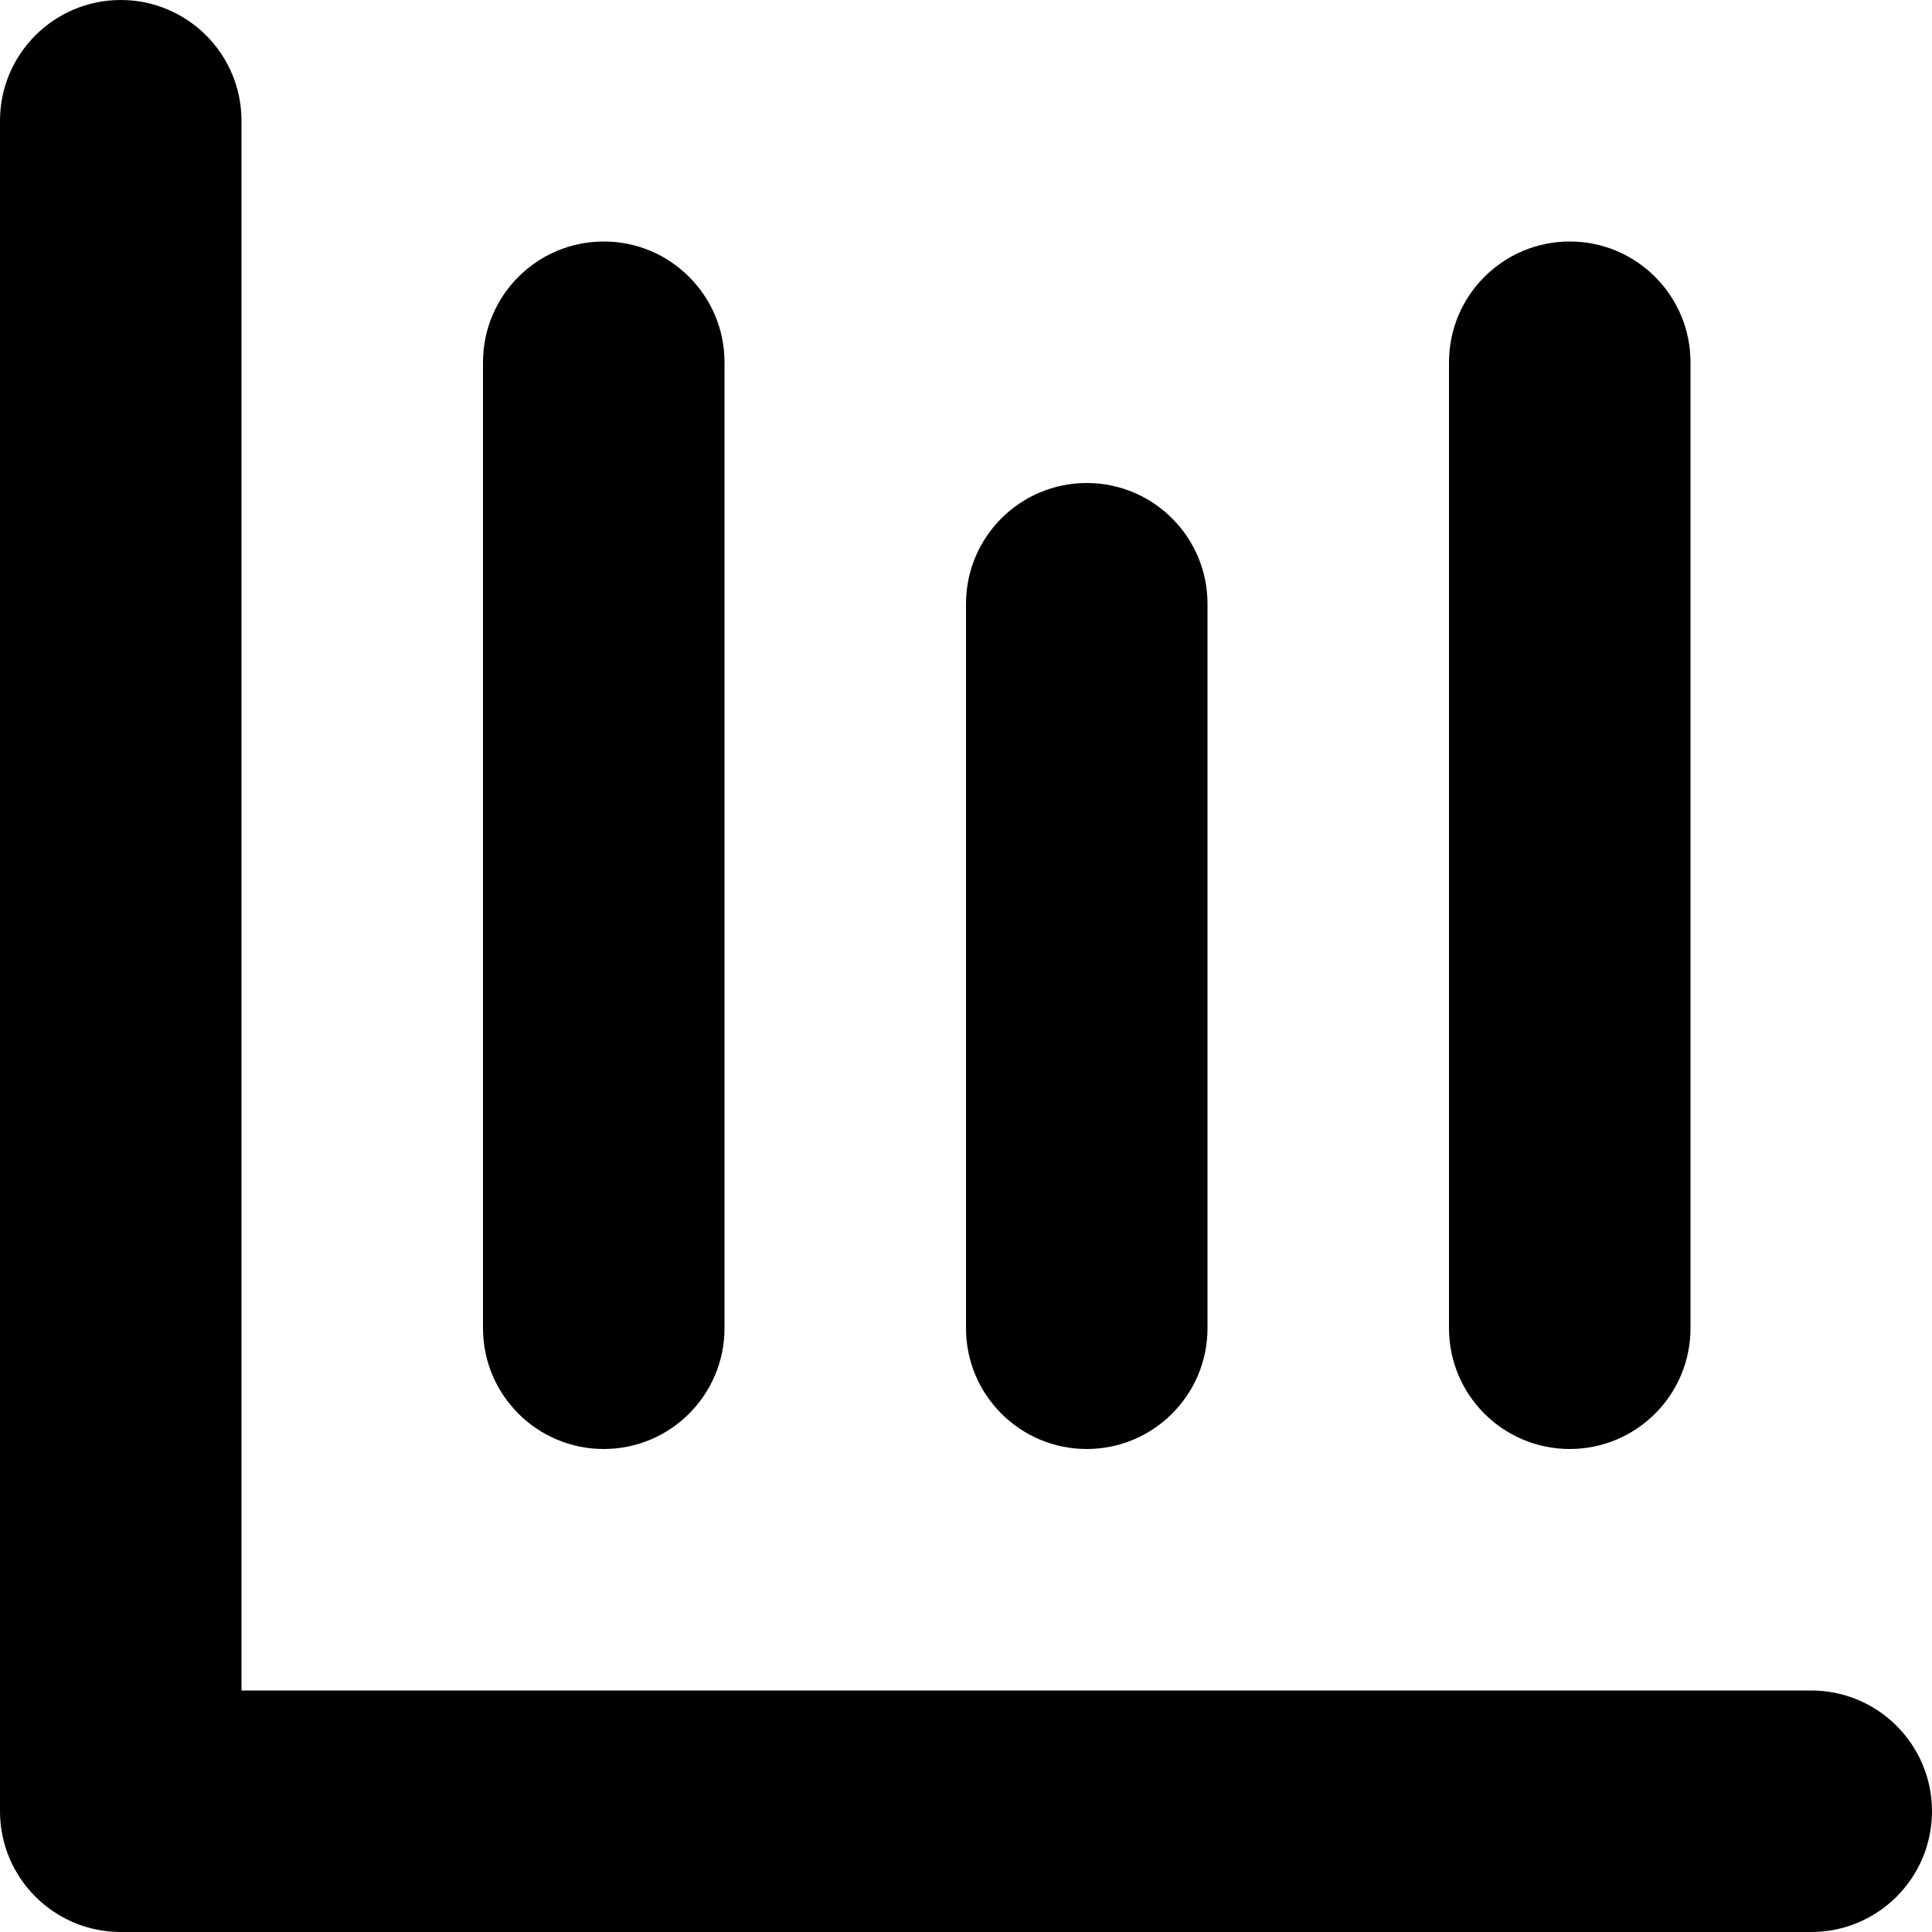 <svg xmlns="http://www.w3.org/2000/svg" xmlns:xlink="http://www.w3.org/1999/xlink" width="16" height="16" version="1.1" viewBox="0 0 16 16"><title>analytics</title><desc>Created with Sketch.</desc><g id="buffer-web" fill="none" fill-rule="evenodd" stroke="none" stroke-width="1"><g id="analytics" fill="#000"><g id="icon-analytics"><path id="axis" d="M2,1 L2,14 L15,14 C15.552,14 16,14.448 16,15 C16,15.552 15.552,16 15,16 L1,16 C0.448,16 0,15.552 0,15 L0,1 C0,0.448 0.448,0 1,0 C1.552,0 2,0.448 2,1 Z"/><path id="bar-1" d="M6,11 L6,3 C6,2.448 5.552,2 5,2 C4.448,2 4,2.448 4,3 L4,11 C4,11.552 4.448,12 5,12 C5.552,12 6,11.552 6,11 Z"/><path id="bar-2" d="M10,11 L10,5 C10,4.448 9.552,4 9,4 C8.448,4 8,4.448 8,5 L8,11 C8,11.552 8.448,12 9,12 C9.552,12 10,11.552 10,11 Z"/><path id="bar-3" d="M14,11 L14,3 C14,2.448 13.552,2 13,2 C12.448,2 12,2.448 12,3 L12,11 C12,11.552 12.448,12 13,12 C13.552,12 14,11.552 14,11 Z"/></g></g></g></svg>